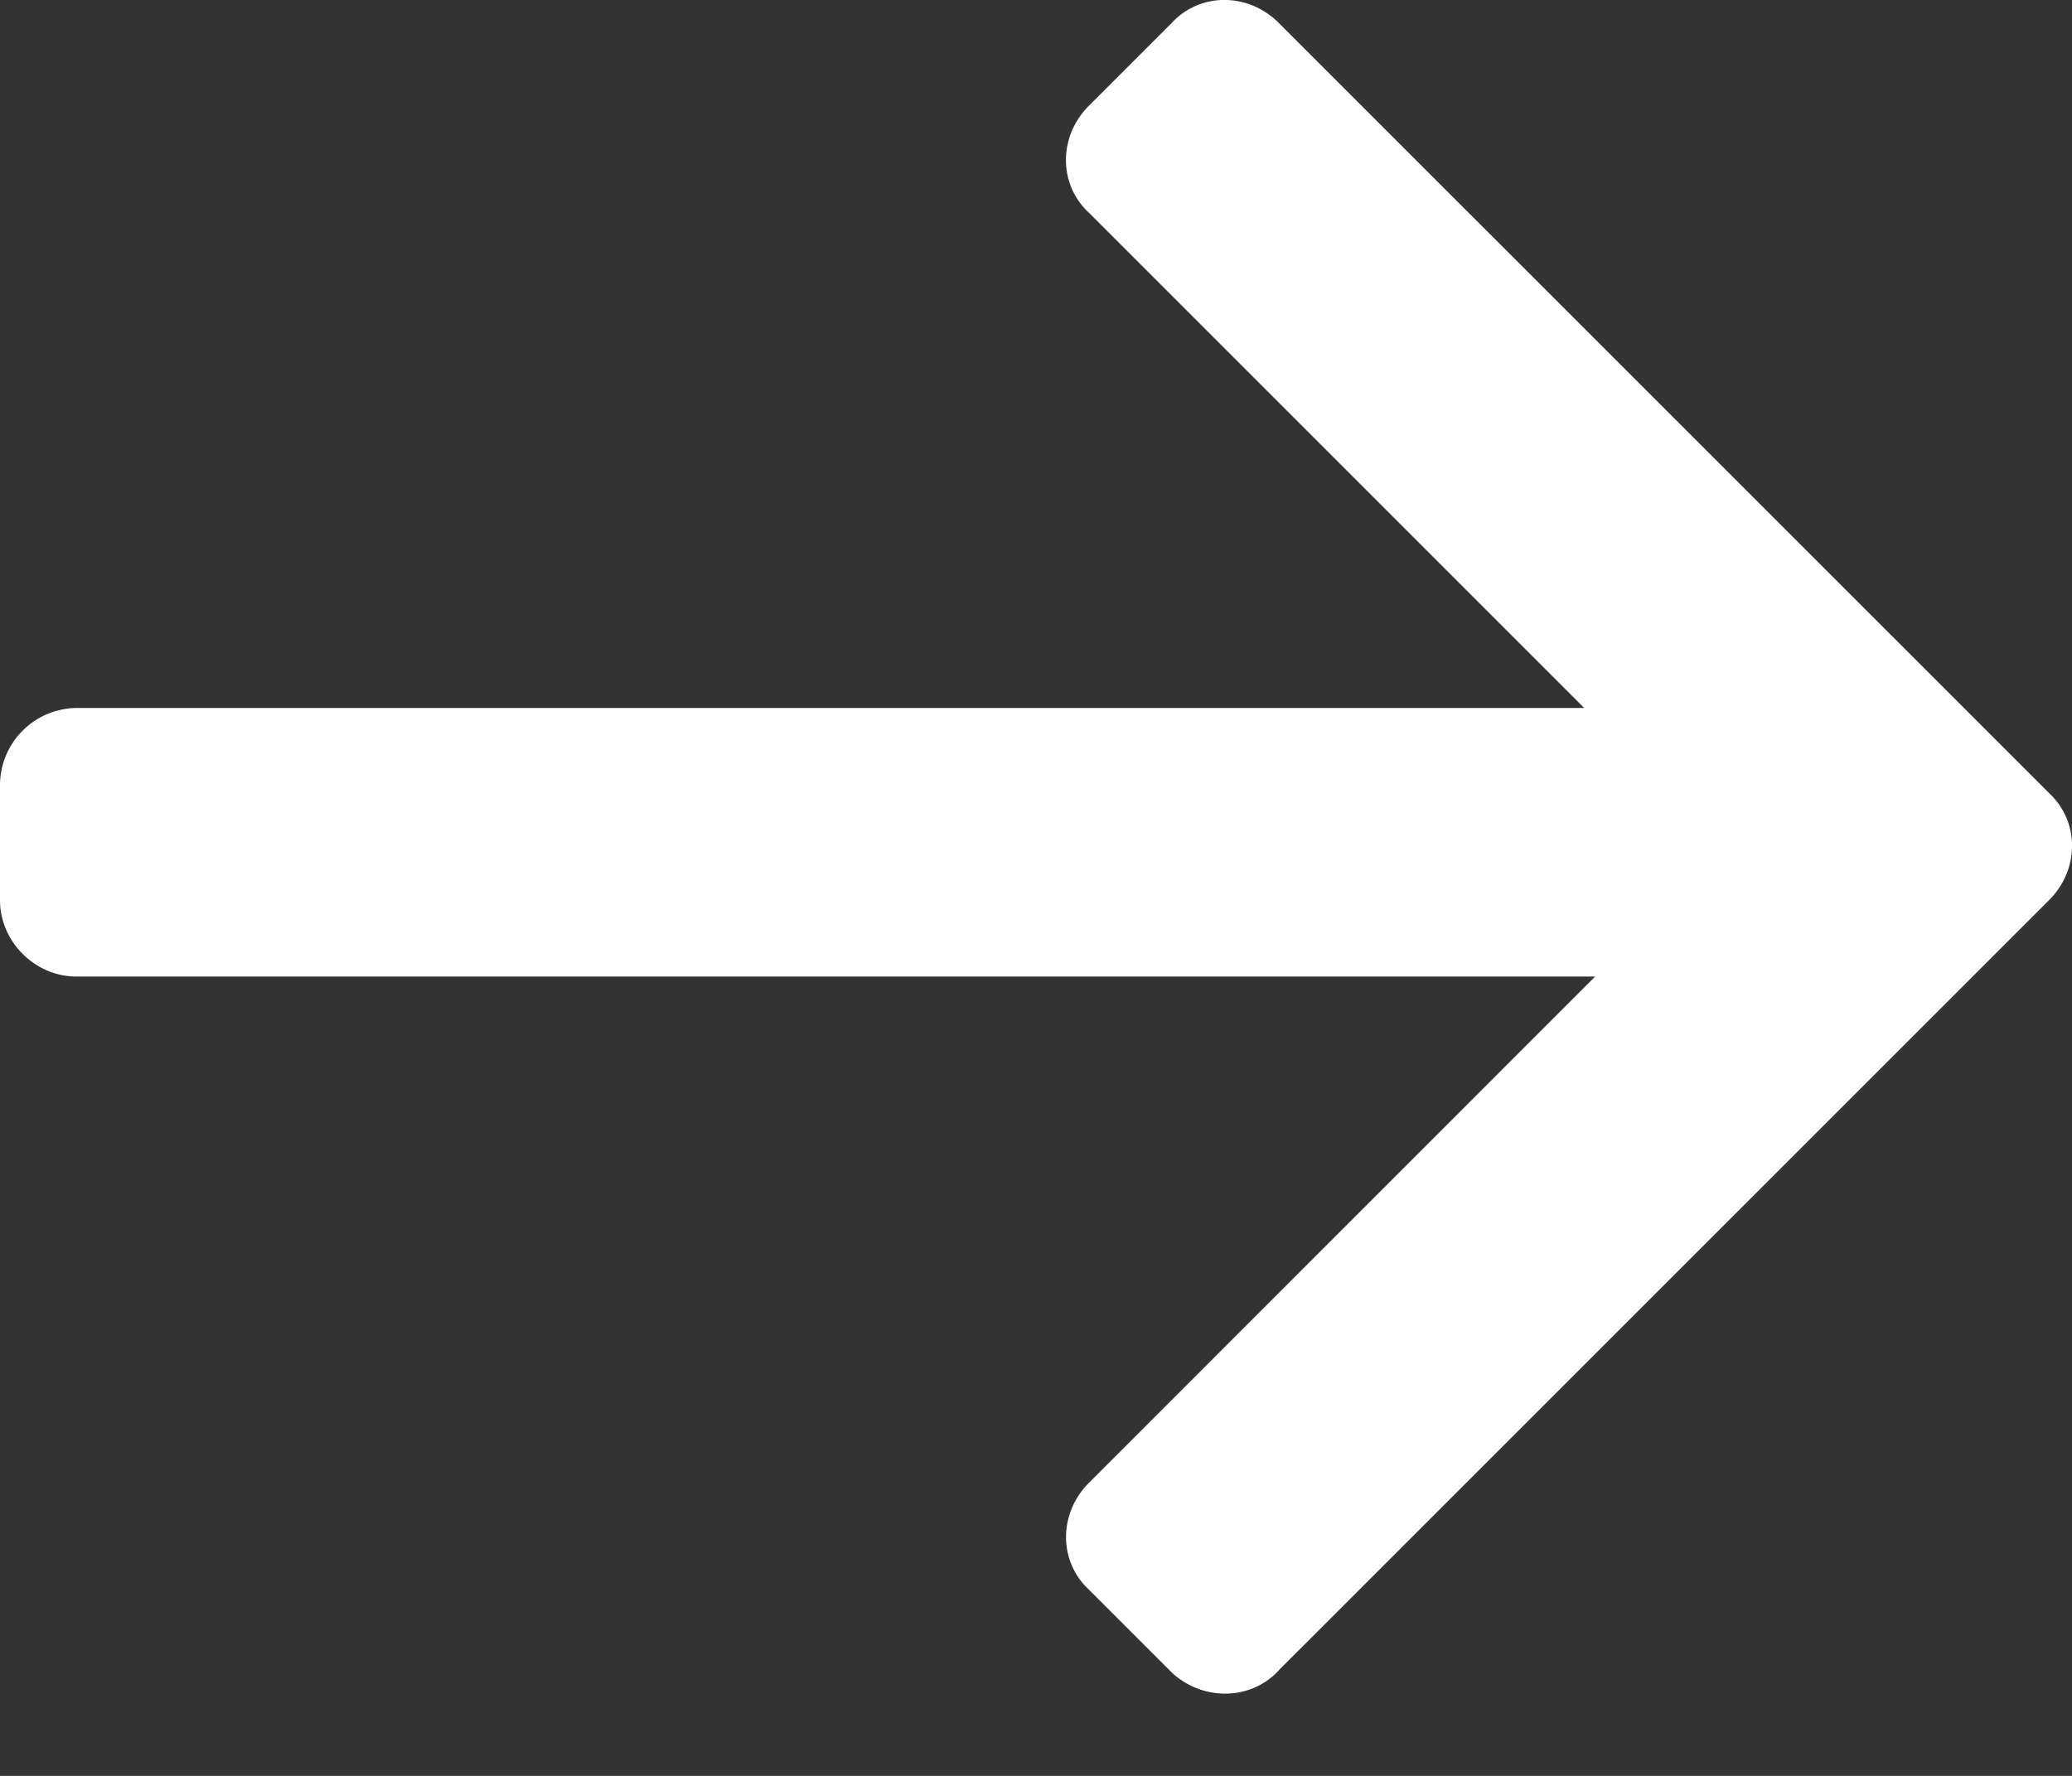 <svg xmlns="http://www.w3.org/2000/svg" width="21" height="18" viewBox="0 0 21 18">
    <rect x="0" y="0" width="21" height="18" fill="#333333" stroke="none"/>
    <path fill="#FFF" fill-rule="nonzero" d="M12.96 16.93l7.808-7.807c.31-.31.31-.796 0-1.084L12.96.232c-.31-.31-.797-.31-1.084 0l-.84.84c-.31.31-.31.797 0 1.084l5.02 5.02H.774A.784.784 0 0 0 0 7.952v1.172c0 .42.354.774.774.774h15.393l-5.13 5.131c-.31.31-.31.797 0 1.084l.84.84c.31.288.796.288 1.084-.022z"/>
</svg>

